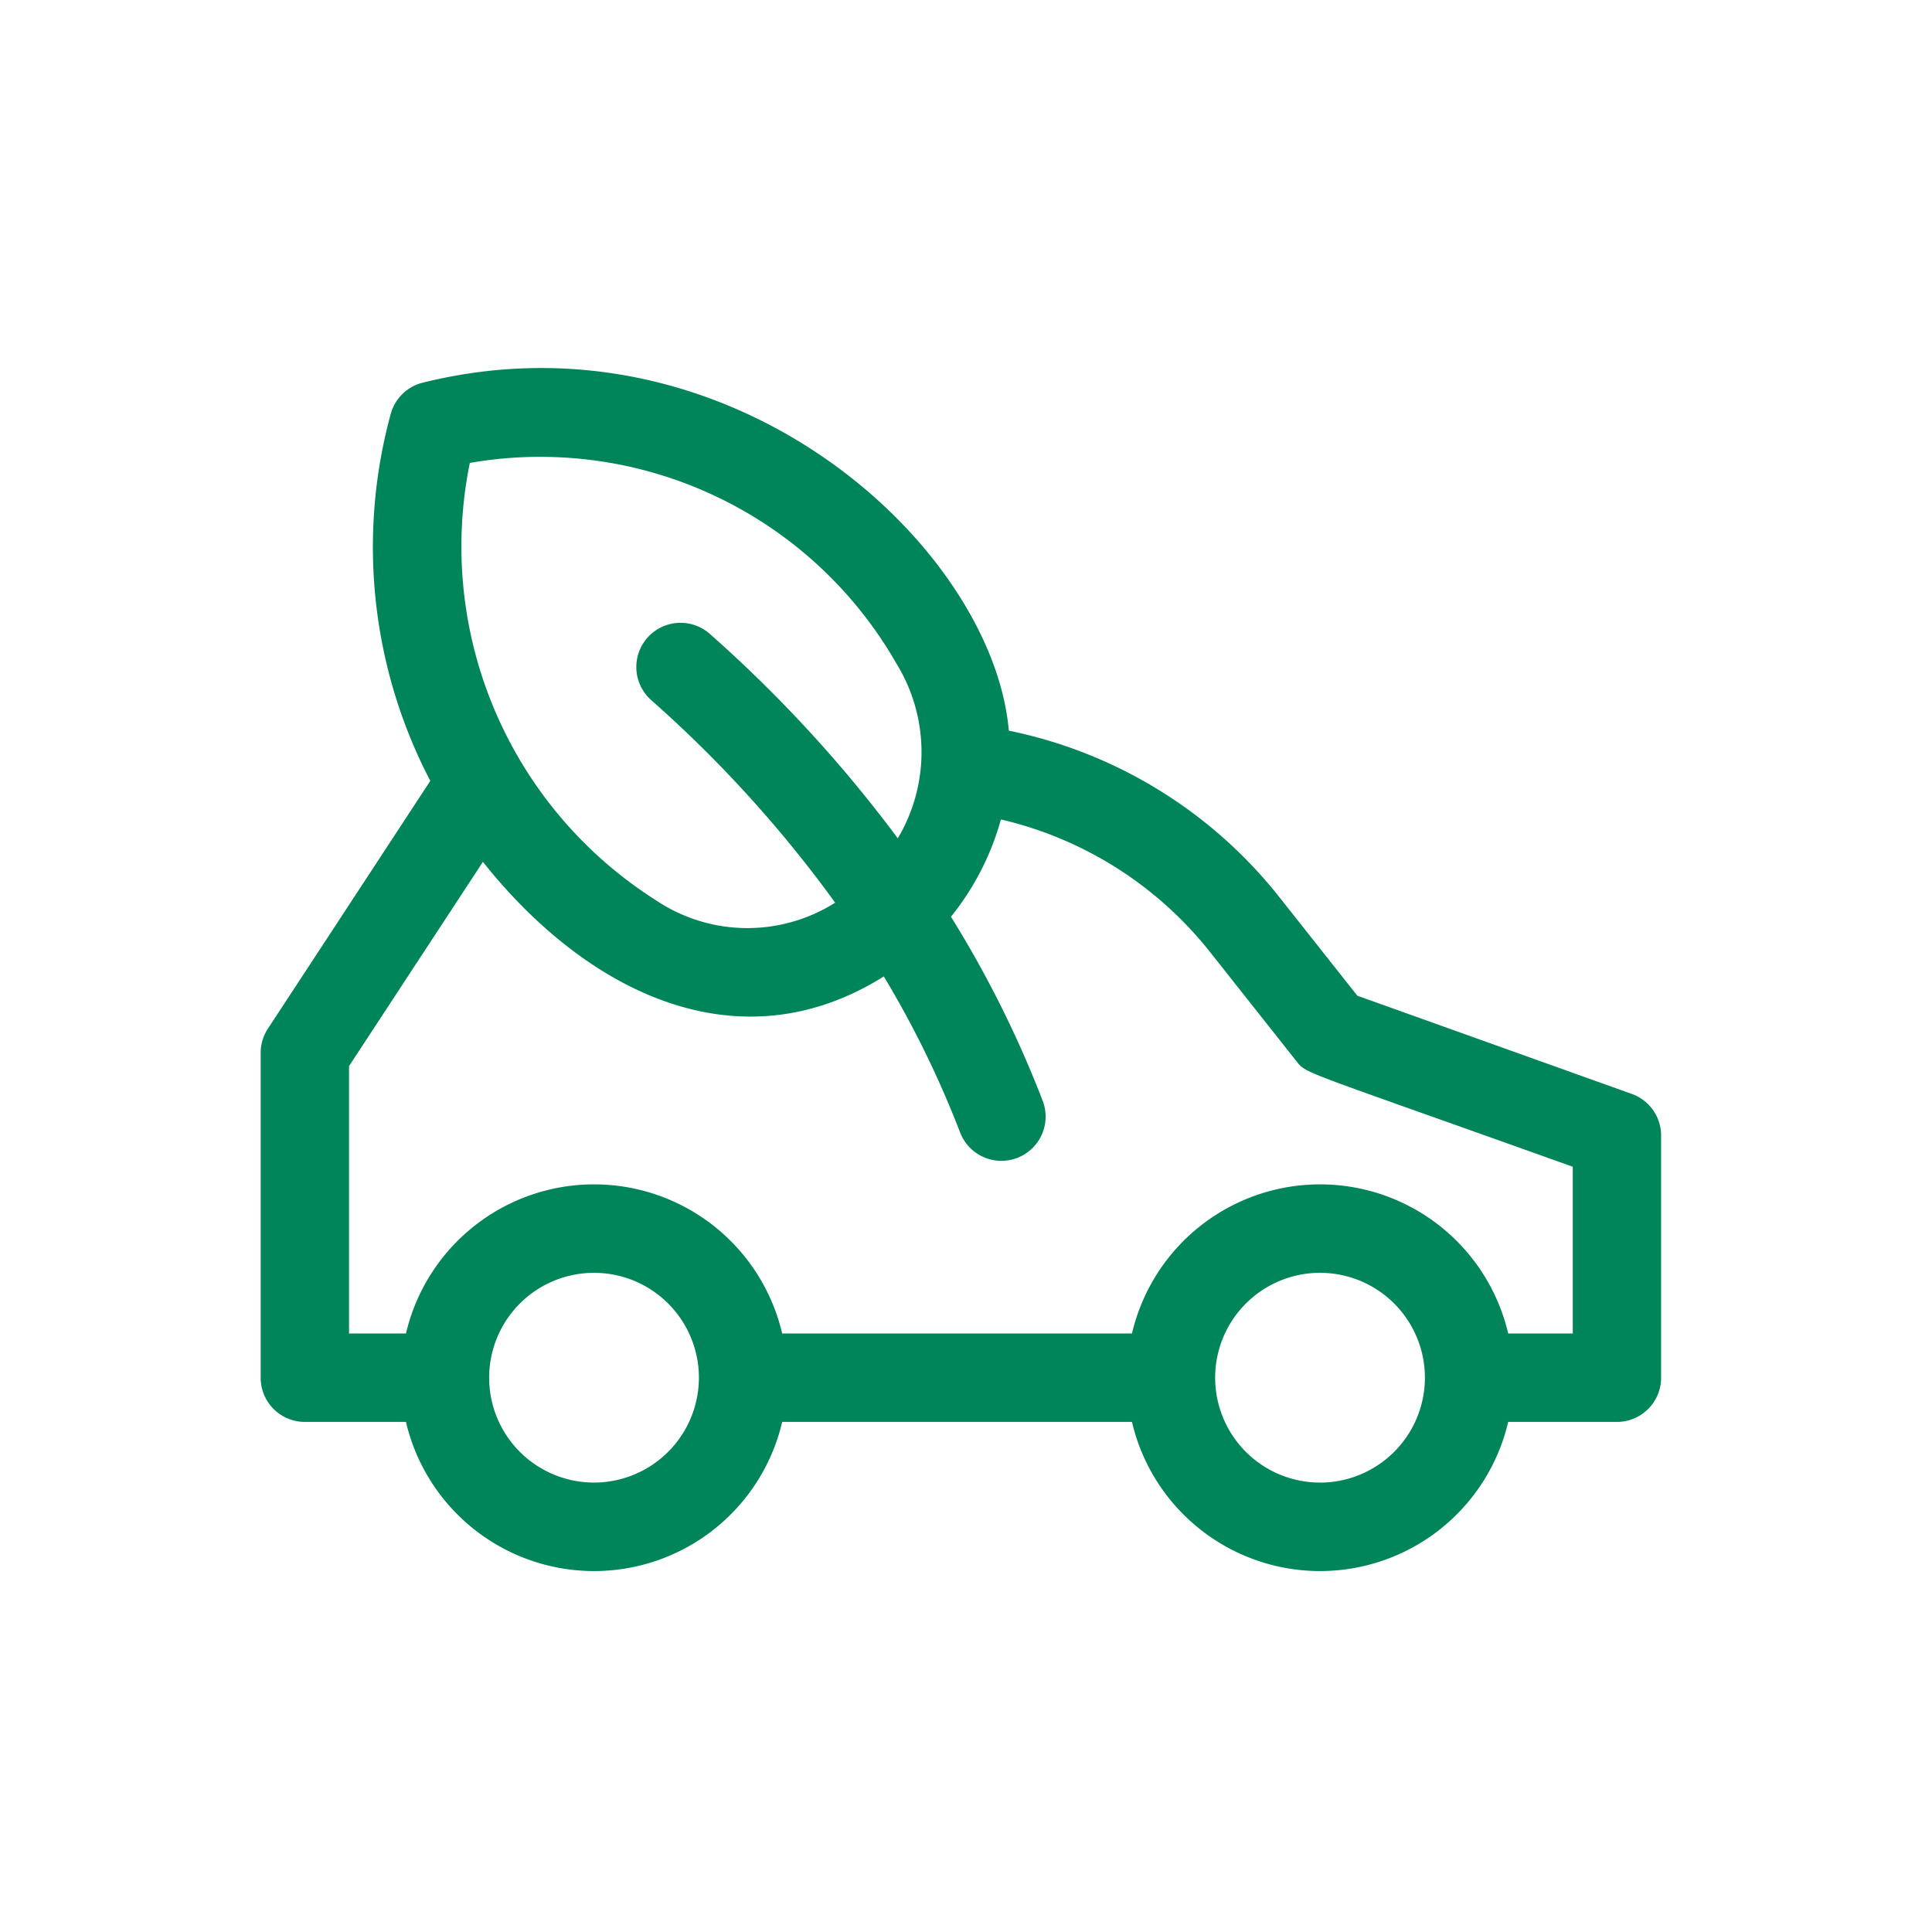 <svg xmlns="http://www.w3.org/2000/svg" xmlns:xlink="http://www.w3.org/1999/xlink" width="126" height="126" viewBox="0 0 126 126"><defs><style>.a{fill:#fff;stroke:#707070;}.b{clip-path:url(#a);}.c{fill:#00855a;}</style><clipPath id="a"><rect class="a" width="126" height="126" transform="translate(354.5 4273.5)"/></clipPath></defs><g class="b" transform="translate(-354.5 -4273.5)"><path class="c" d="M89.422,83.086l-17.9-6.406L66.474,70.3A30.2,30.2,0,0,0,48.793,59.395C47.73,47.321,30.68,31.709,10.569,36.7a2.882,2.882,0,0,0-2.086,2.035A32.949,32.949,0,0,0,11.063,62.67L.472,78.829A2.882,2.882,0,0,0,0,80.409v21.186a2.882,2.882,0,0,0,2.882,2.882H9.476a12.6,12.6,0,0,0,24.536,0H56.824a12.6,12.6,0,0,0,24.536,0h7.091a2.882,2.882,0,0,0,2.882-2.882V85.8a2.882,2.882,0,0,0-1.911-2.714ZM13.641,41.933A26.757,26.757,0,0,1,41.451,55a11,11,0,0,1,.1,11.416A87.307,87.307,0,0,0,29.3,53.09,2.882,2.882,0,0,0,25.467,57.4a81.019,81.019,0,0,1,12,13.213,10.715,10.715,0,0,1-11.7-.164A27.322,27.322,0,0,1,13.641,41.933Zm8.1,66.5a6.84,6.84,0,1,1,6.84-6.84,6.848,6.848,0,0,1-6.84,6.84Zm47.348,0a6.84,6.84,0,1,1,6.84-6.84A6.848,6.848,0,0,1,69.092,108.435Zm16.477-9.722H81.36a12.6,12.6,0,0,0-24.536,0H34.012a12.6,12.6,0,0,0-24.536,0H5.764V81.27l8.73-13.319c6.85,8.616,16.746,13.375,26.145,7.472A65.085,65.085,0,0,1,45.616,85.6,2.882,2.882,0,1,0,51,83.531a71.113,71.113,0,0,0-5.981-12,17.553,17.553,0,0,0,3.257-6.346,24.477,24.477,0,0,1,13.682,8.7l5.56,7.026c.716.9-.026.454,18.054,6.925V98.713Z" transform="translate(371.5 4261.757)"/></g></svg>